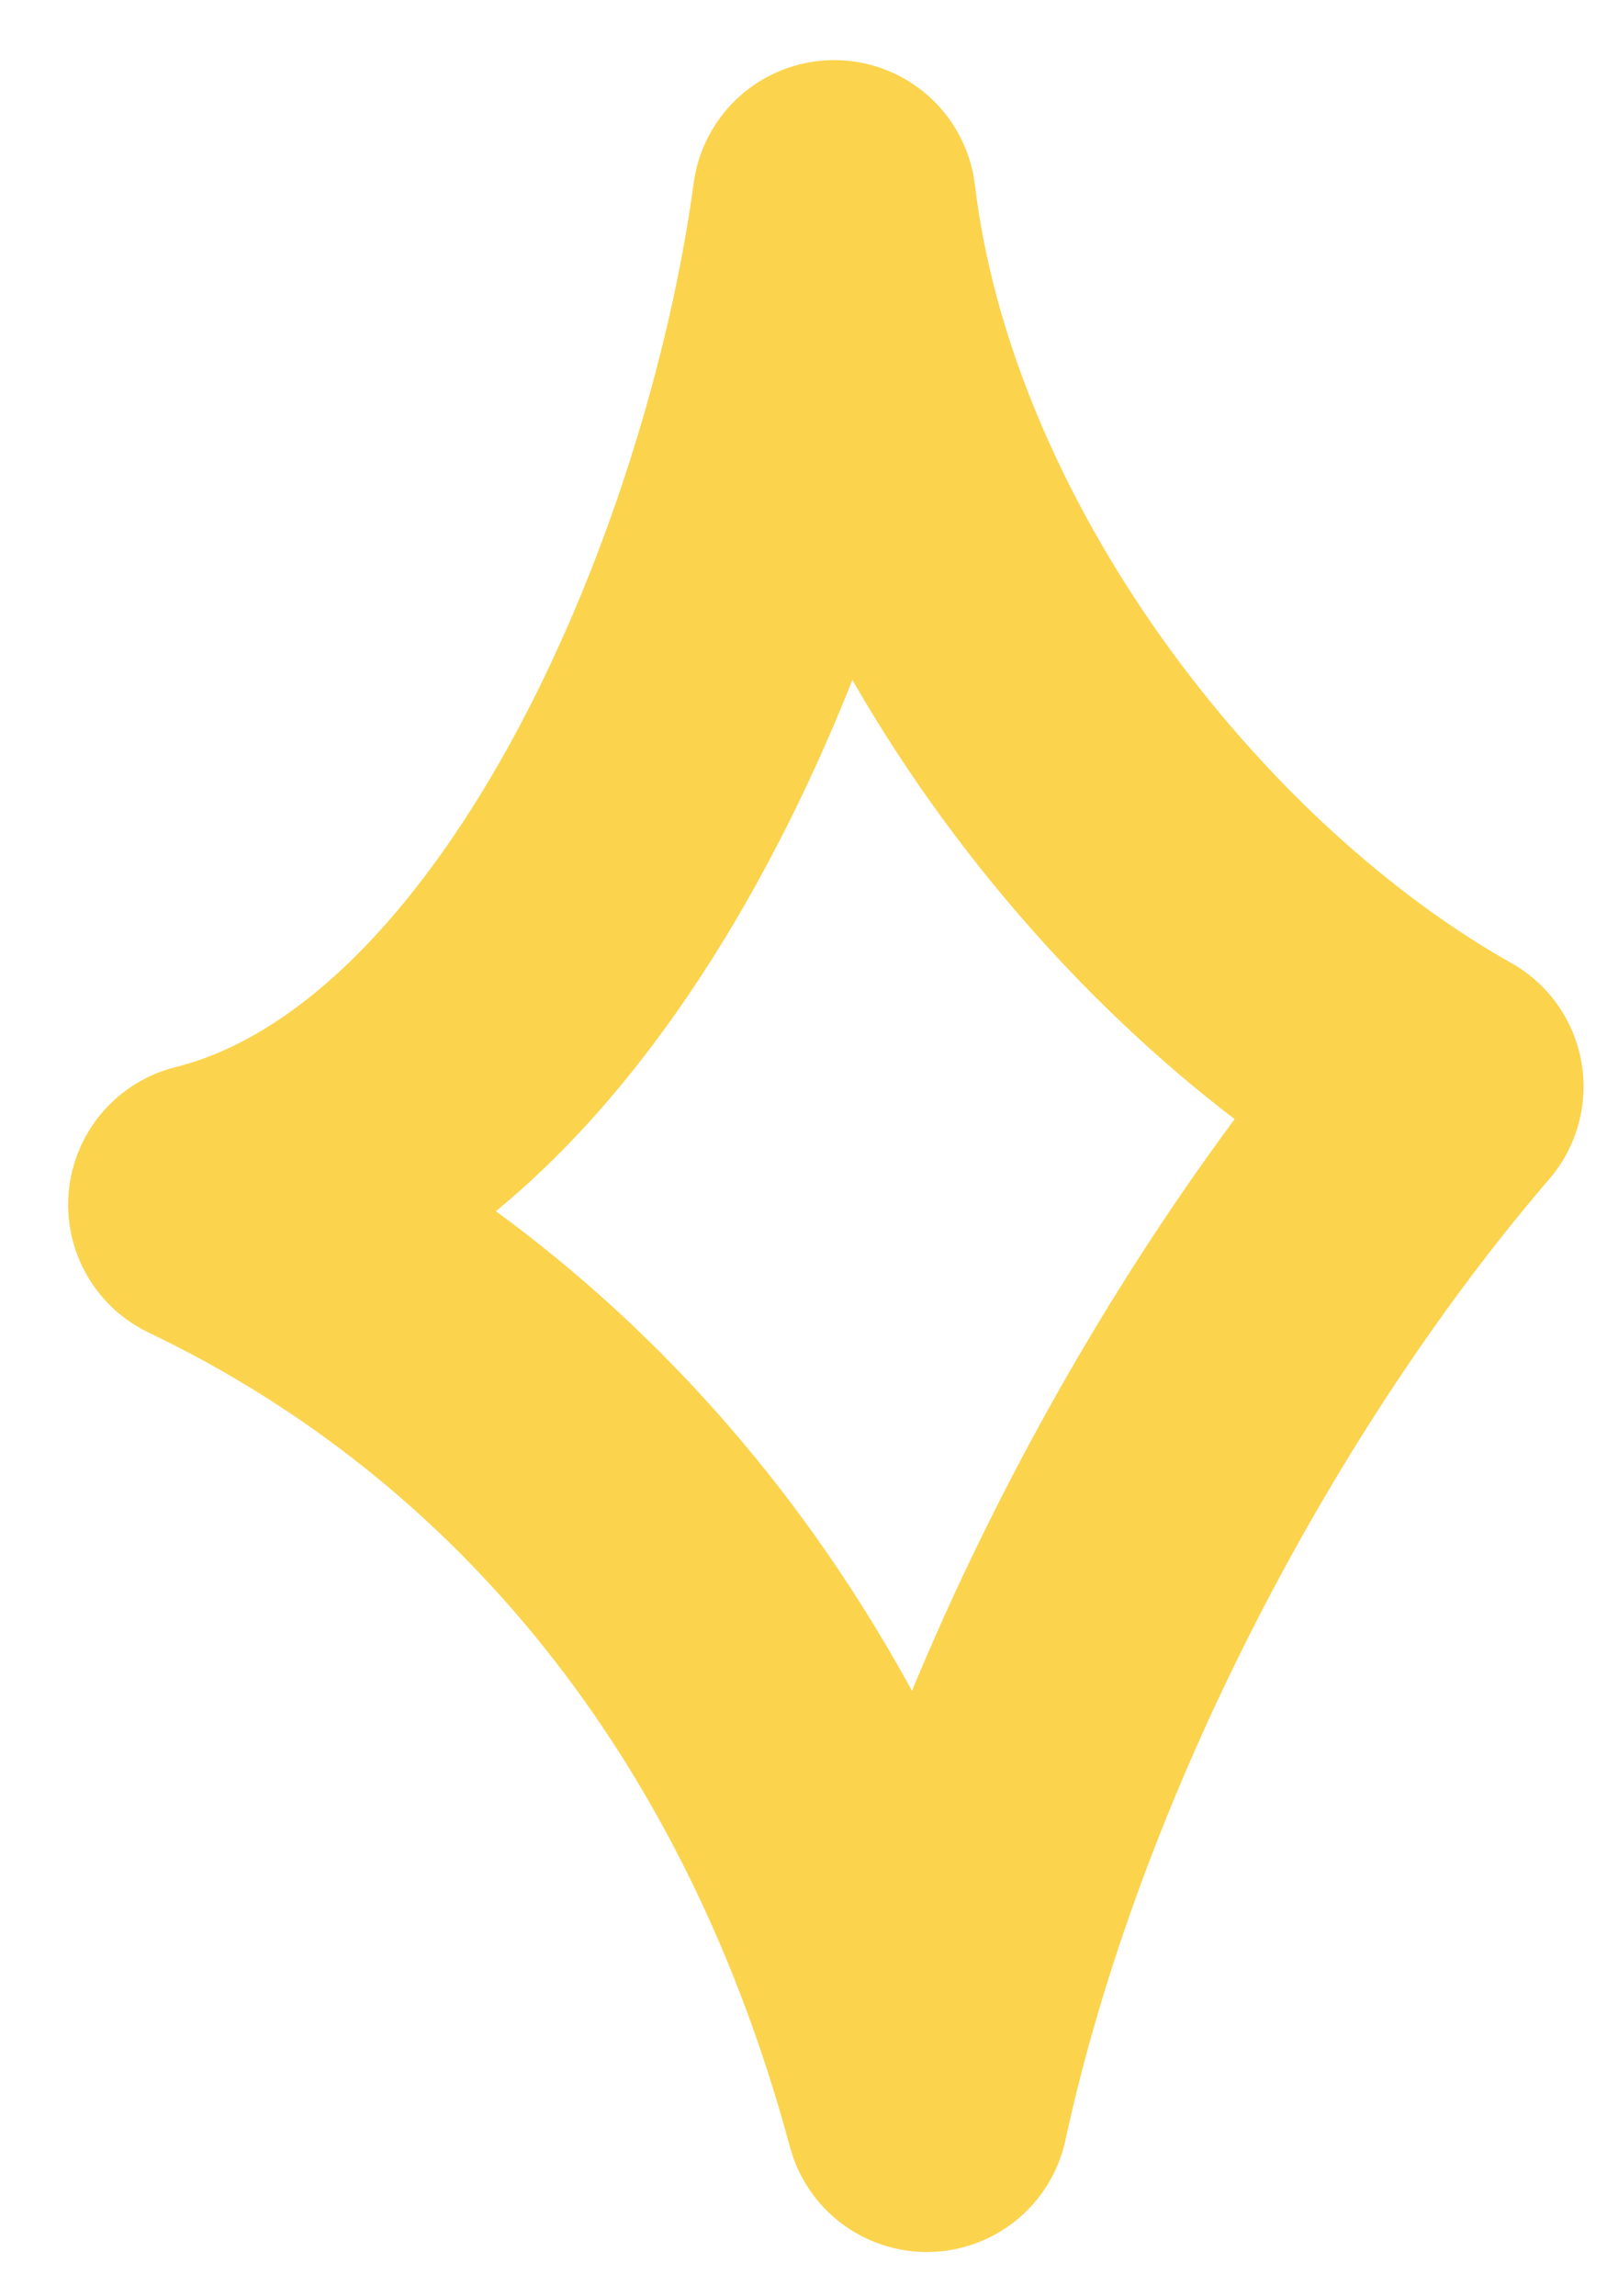 <svg width="21" height="30" viewBox="0 0 21 30" fill="none" xmlns="http://www.w3.org/2000/svg">
<path fill-rule="evenodd" clip-rule="evenodd" d="M18.841 14.196C15.881 17.639 13.162 22.72 12.112 27.569C10.617 22.011 7.297 17.918 2.743 15.739C7.315 14.59 10.23 7.59 10.901 2.638C11.472 7.41 15.087 12.084 18.841 14.196Z" stroke="#FCD34D" stroke-width="3.705" stroke-miterlimit="1.5" stroke-linecap="round" stroke-linejoin="round"/>
</svg>
